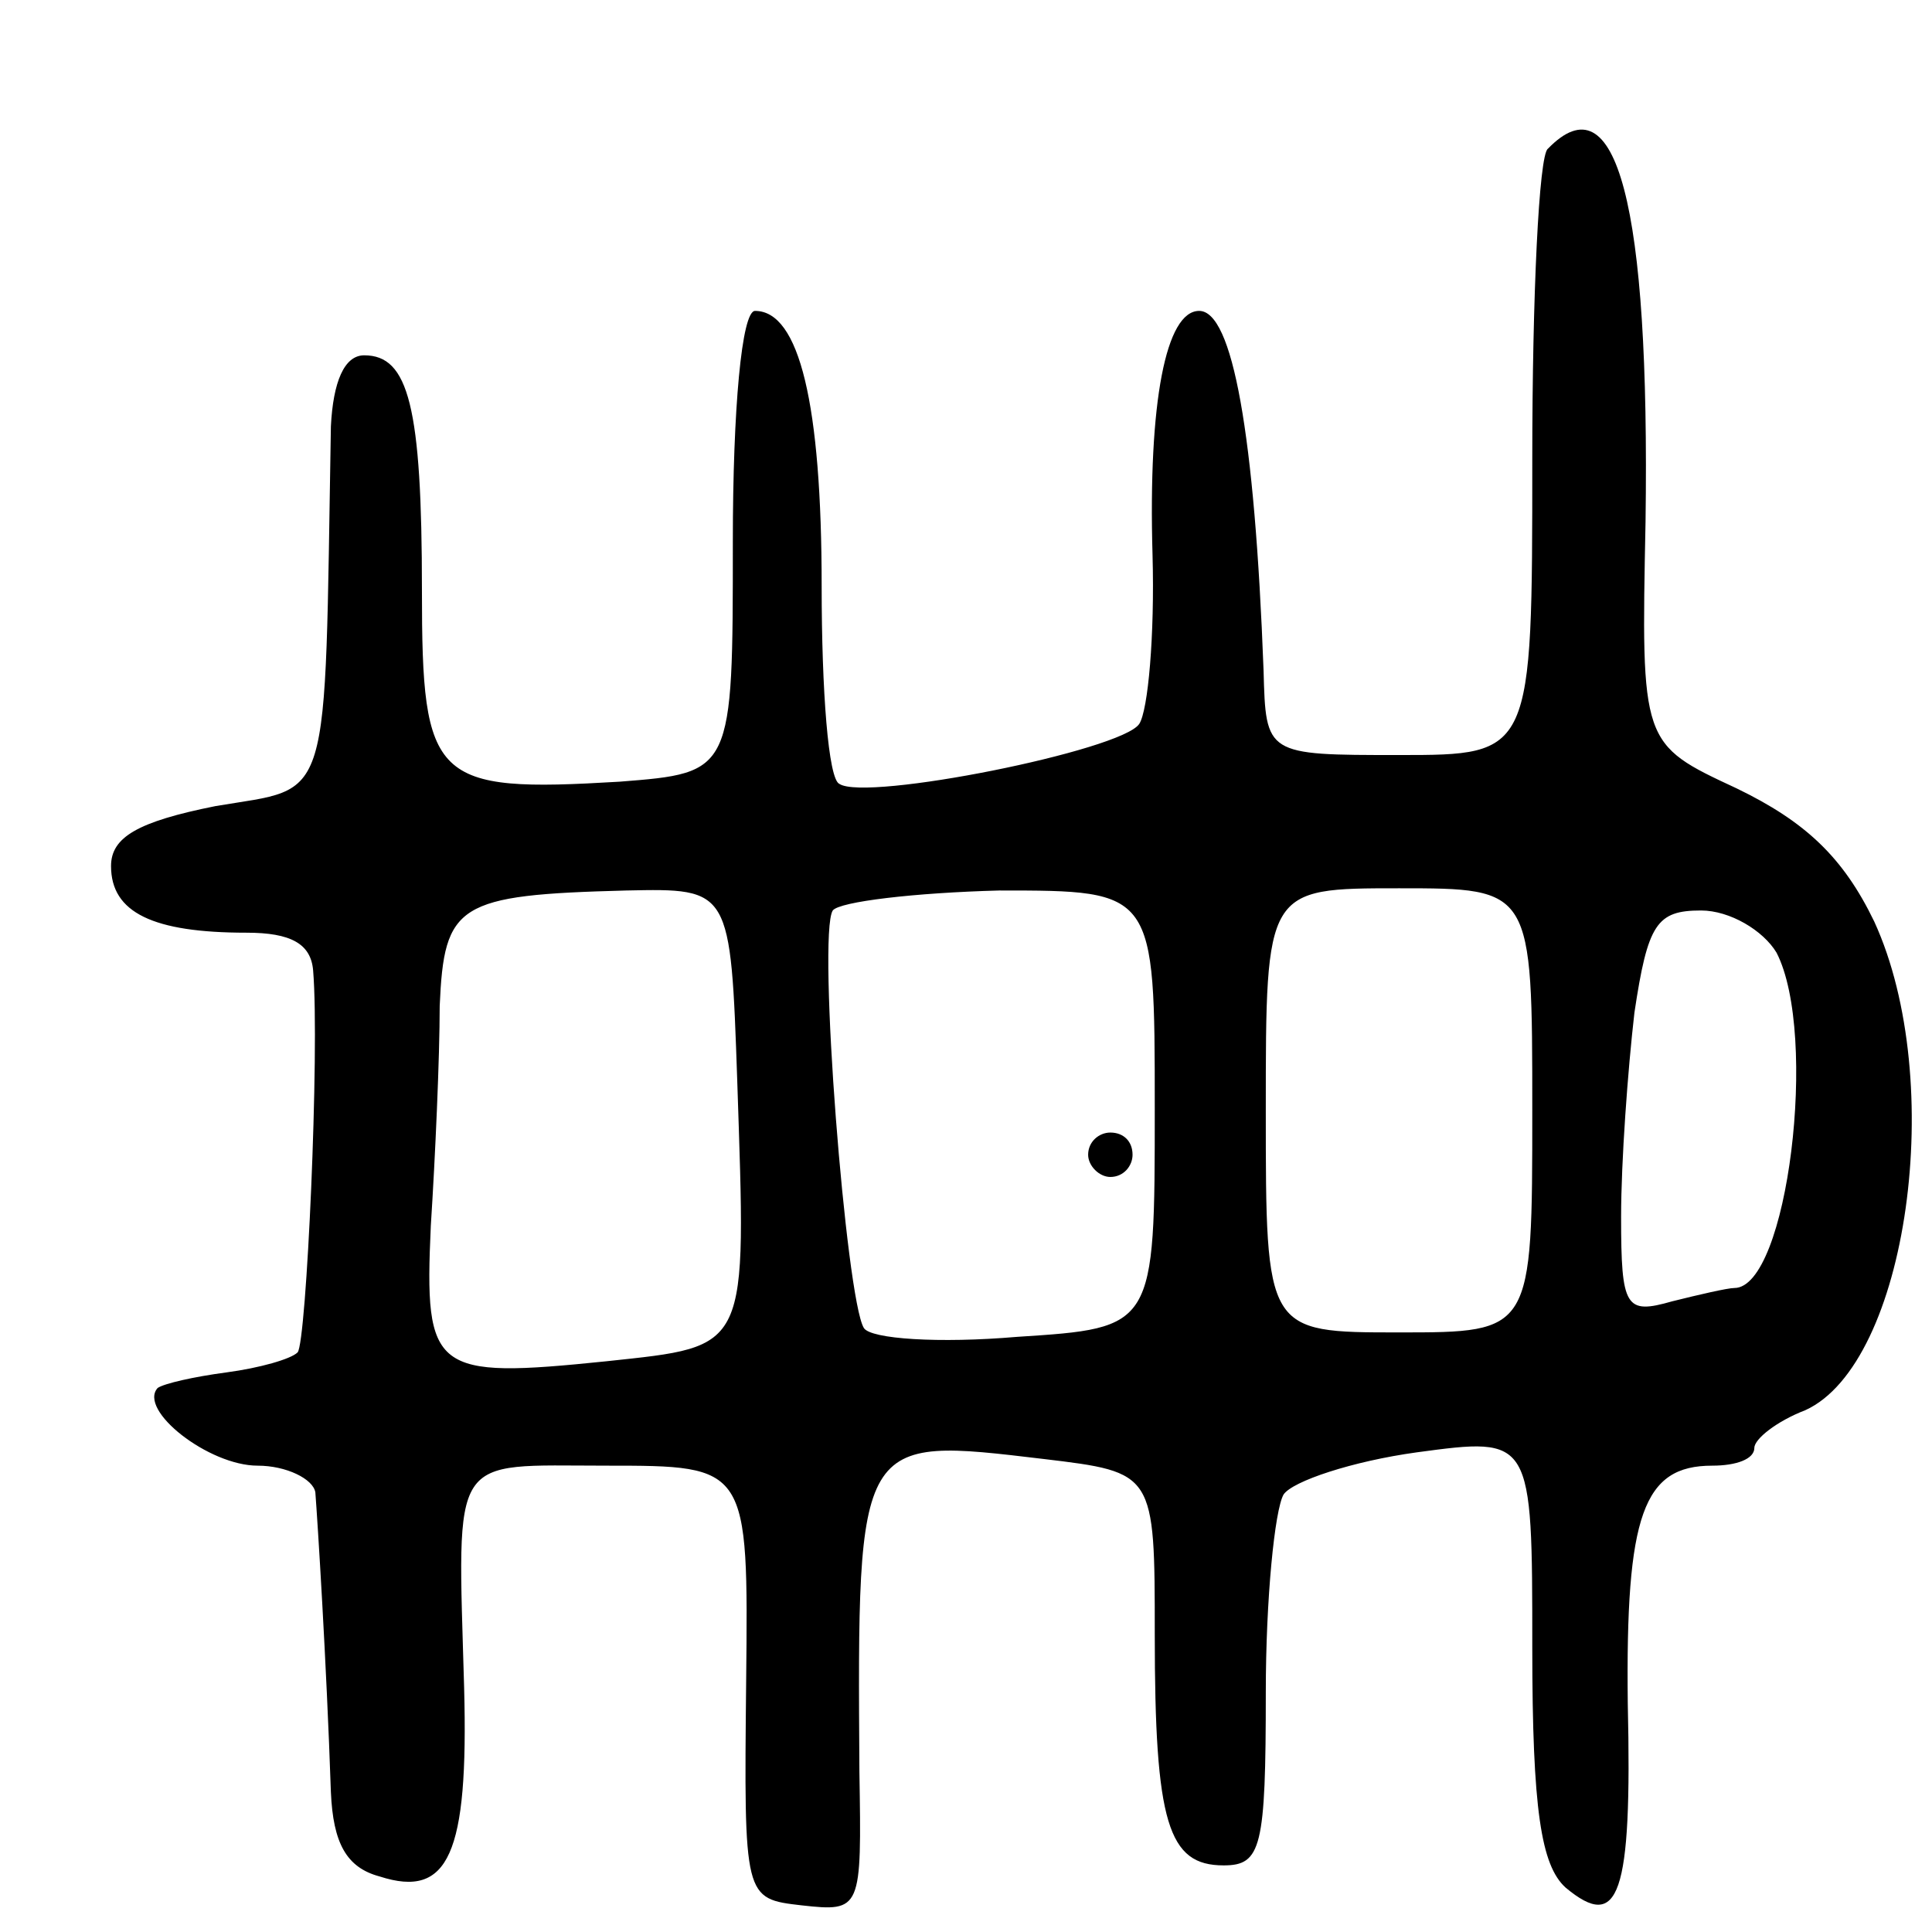 <svg version="1.0" xmlns="http://www.w3.org/2000/svg"
 width="87pt" height="87pt" viewBox="0 0 87 87"
 preserveAspectRatio="xMidYMid meet">
<g transform="translate(0,87) scale(0.1,-0.1)"
fill="#000000" stroke="none">
<path d="M697 803 c-4 -3 -7 -66 -7 -140 0 -133 0 -133 -60 -133 -60 0 -60 0
-61 38 -4 107 -14 162 -29 162 -15 0 -23 -41 -21 -110 1 -36 -2 -70 -6 -76 -8
-12 -123 -35 -135 -27 -5 2 -8 42 -8 89 0 82 -10 124 -30 124 -6 0 -10 -44
-10 -104 0 -104 0 -104 -51 -108 -84 -5 -89 0 -89 86 0 83 -6 106 -26 106 -9
0 -14 -12 -15 -32 -3 -174 1 -162 -52 -171 -35 -7 -47 -14 -47 -27 0 -21 19
-30 61 -30 20 0 29 -5 30 -17 3 -36 -3 -168 -7 -172 -3 -3 -17 -7 -32 -9 -15
-2 -28 -5 -31 -7 -9 -10 23 -35 45 -35 13 0 25 -6 26 -12 1 -13 5 -76 7 -135
1 -23 7 -34 22 -38 31 -10 40 10 38 85 -3 107 -7 100 64 100 64 0 64 0 63 -97
-1 -98 -1 -98 25 -101 27 -3 27 -2 26 60 -1 152 -1 151 83 141 50 -6 50 -6 50
-79 0 -85 6 -104 31 -104 17 0 19 8 19 78 0 42 4 82 8 89 4 6 31 15 60 19 52
7 52 7 52 -88 0 -73 4 -98 15 -108 24 -20 30 -4 28 83 -1 85 7 107 38 107 11
0 19 3 19 8 0 4 10 12 23 17 46 21 64 148 31 220 -14 29 -31 45 -62 60 -43 20
-43 20 -41 120 2 143 -13 200 -44 168z m-365 -420 c4 -122 6 -119 -59 -126
-78 -8 -82 -5 -79 61 2 31 4 76 4 99 2 46 8 50 84 52 47 1 47 1 50 -86z m188
-12 c0 -99 0 -99 -62 -103 -35 -3 -66 -1 -69 4 -8 13 -21 177 -14 188 3 4 37
8 75 9 70 0 70 0 70 -98z m170 -1 c0 -100 0 -100 -60 -100 -60 0 -60 0 -60
100 0 100 0 100 60 100 60 0 60 0 60 -100z m110 71 c19 -37 5 -151 -19 -151
-3 0 -16 -3 -28 -6 -21 -6 -23 -3 -23 38 0 25 3 66 6 92 6 40 10 46 30 46 13
0 28 -9 34 -19z"/>
<path d="M490 350 c0 -5 5 -10 10 -10 6 0 10 5 10 10 0 6 -4 10 -10 10 -5 0
-10 -4 -10 -10z"/>
</g>
</svg>
